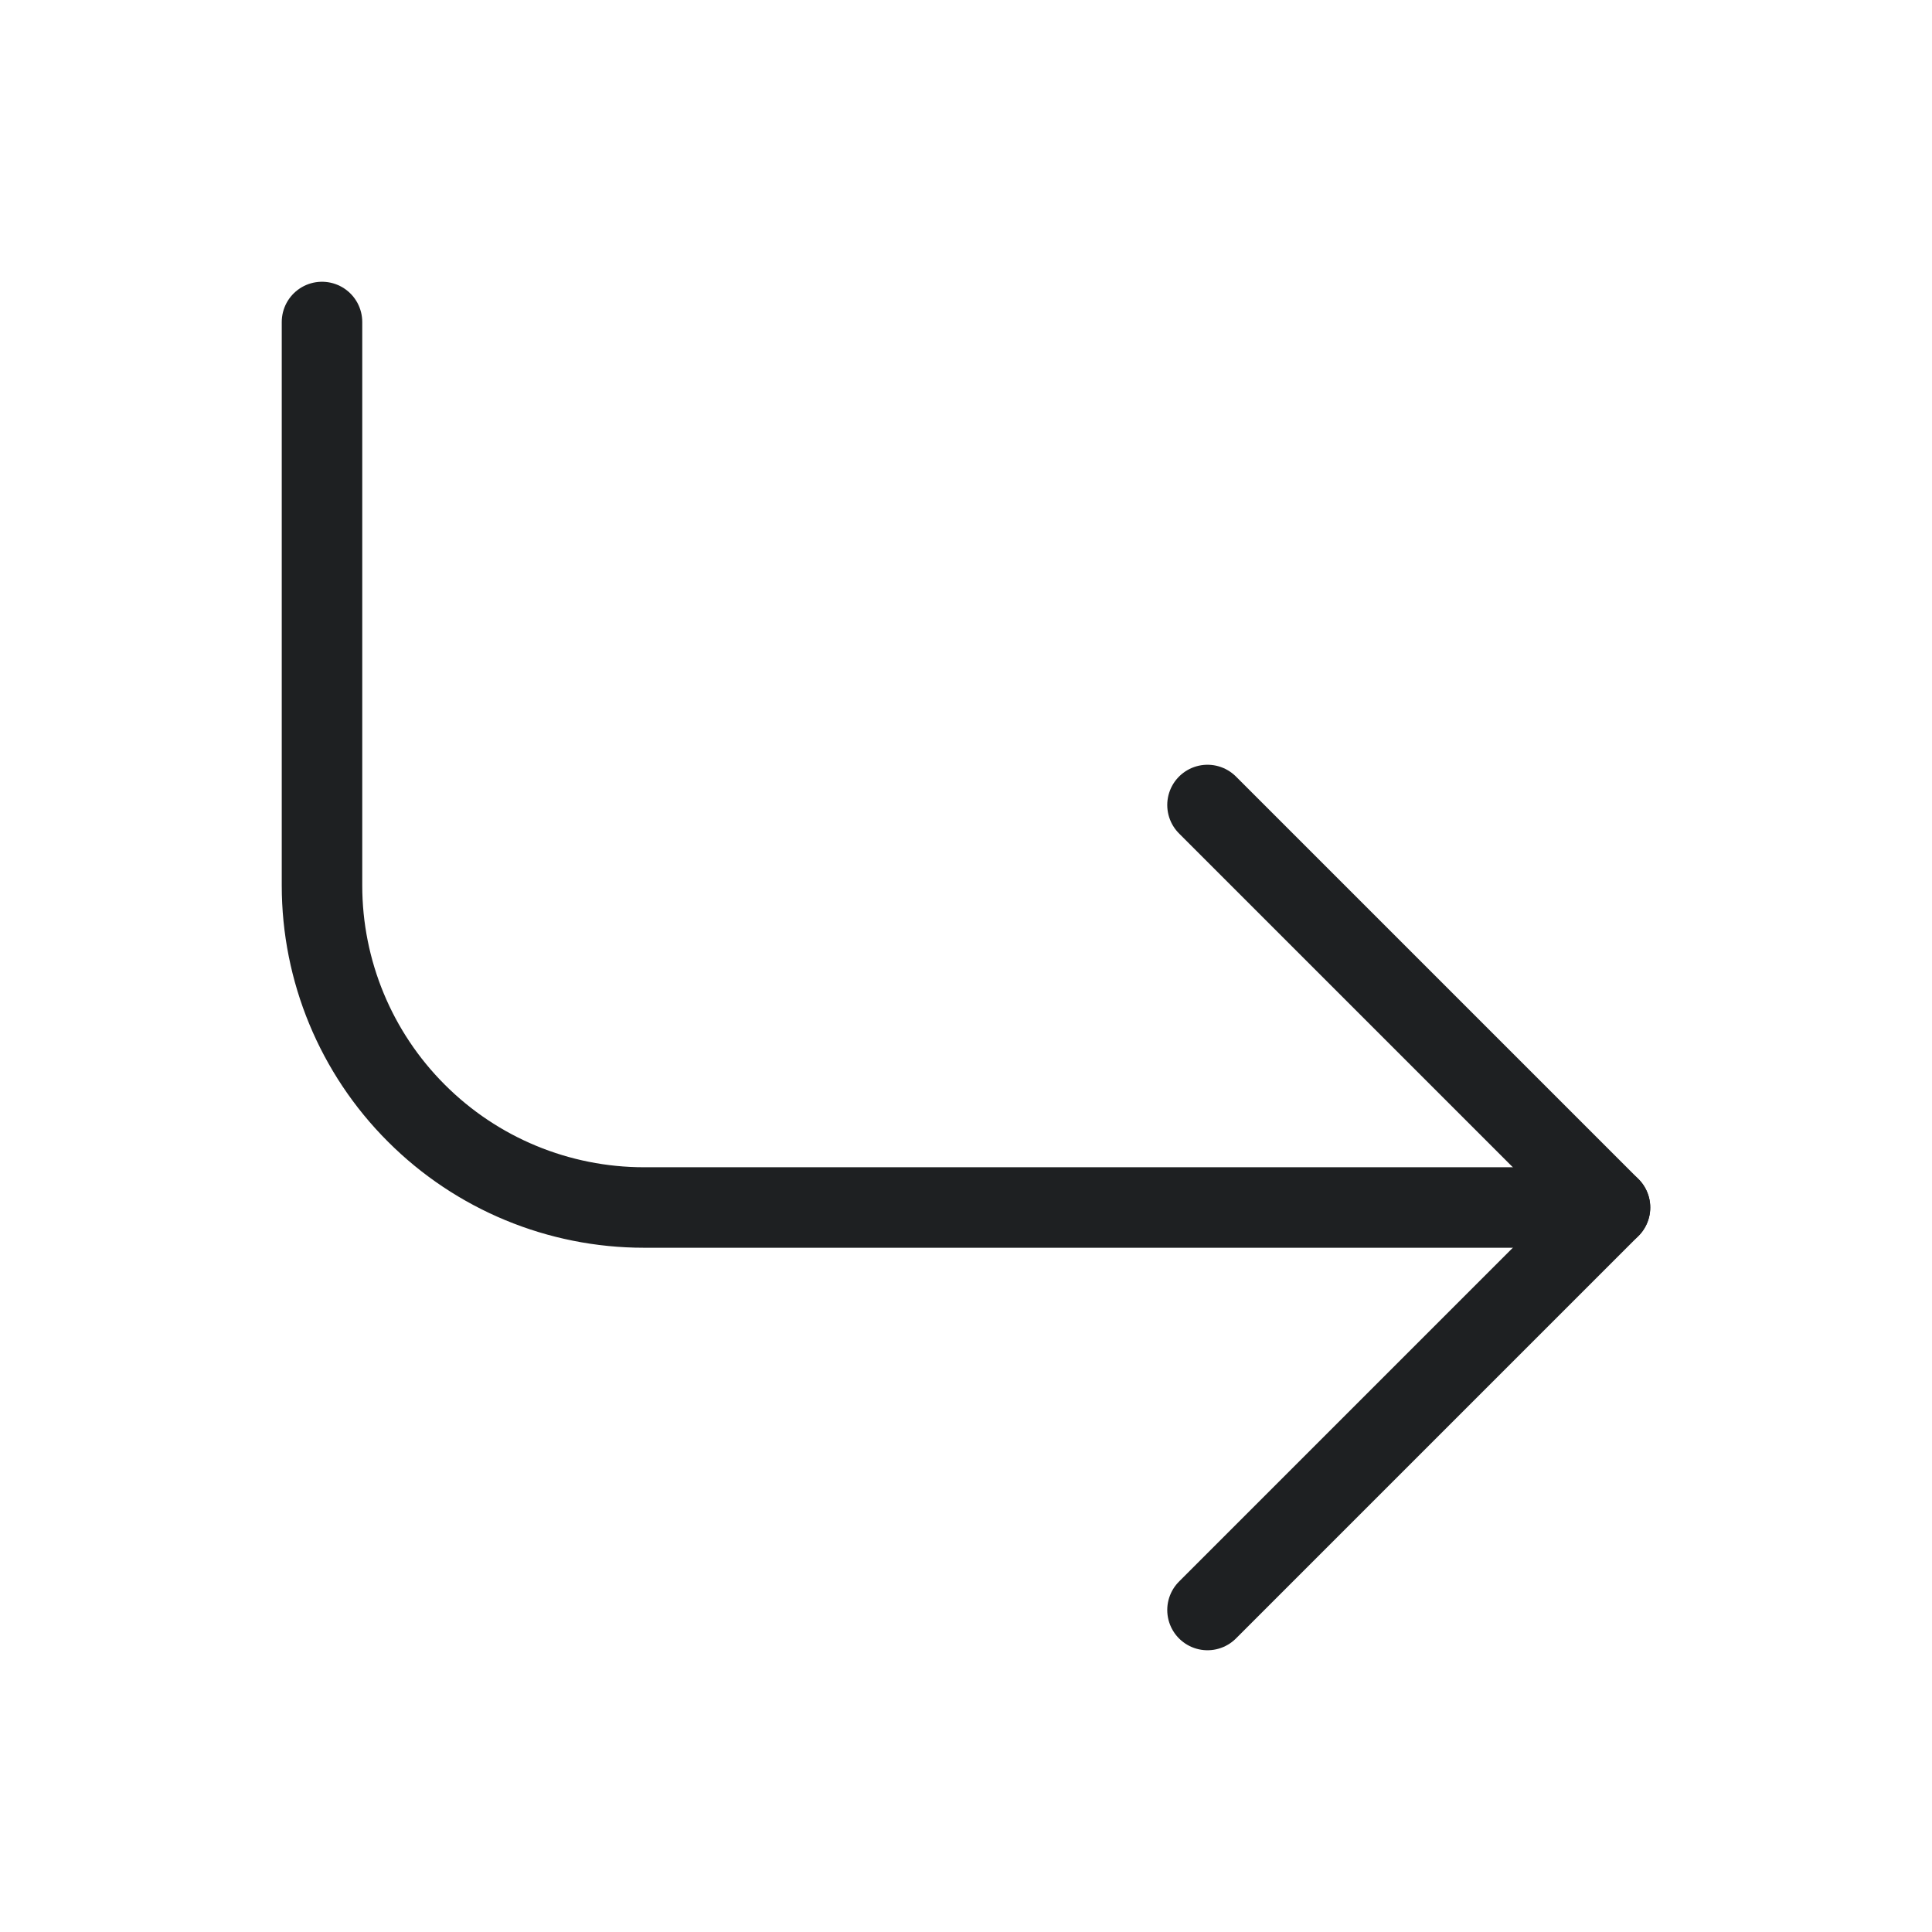 <svg width="24" height="24" viewBox="0 0 24 24" fill="none" xmlns="http://www.w3.org/2000/svg">
<path d="M15 10L20 15L15 20" stroke="#1E2022" stroke-linecap="round" stroke-linejoin="round"/>
<path d="M4 4V11C4 12.061 4.421 13.078 5.172 13.828C5.922 14.579 6.939 15 8 15H20" stroke="#1E2022" stroke-linecap="round" stroke-linejoin="round"/>
</svg>
